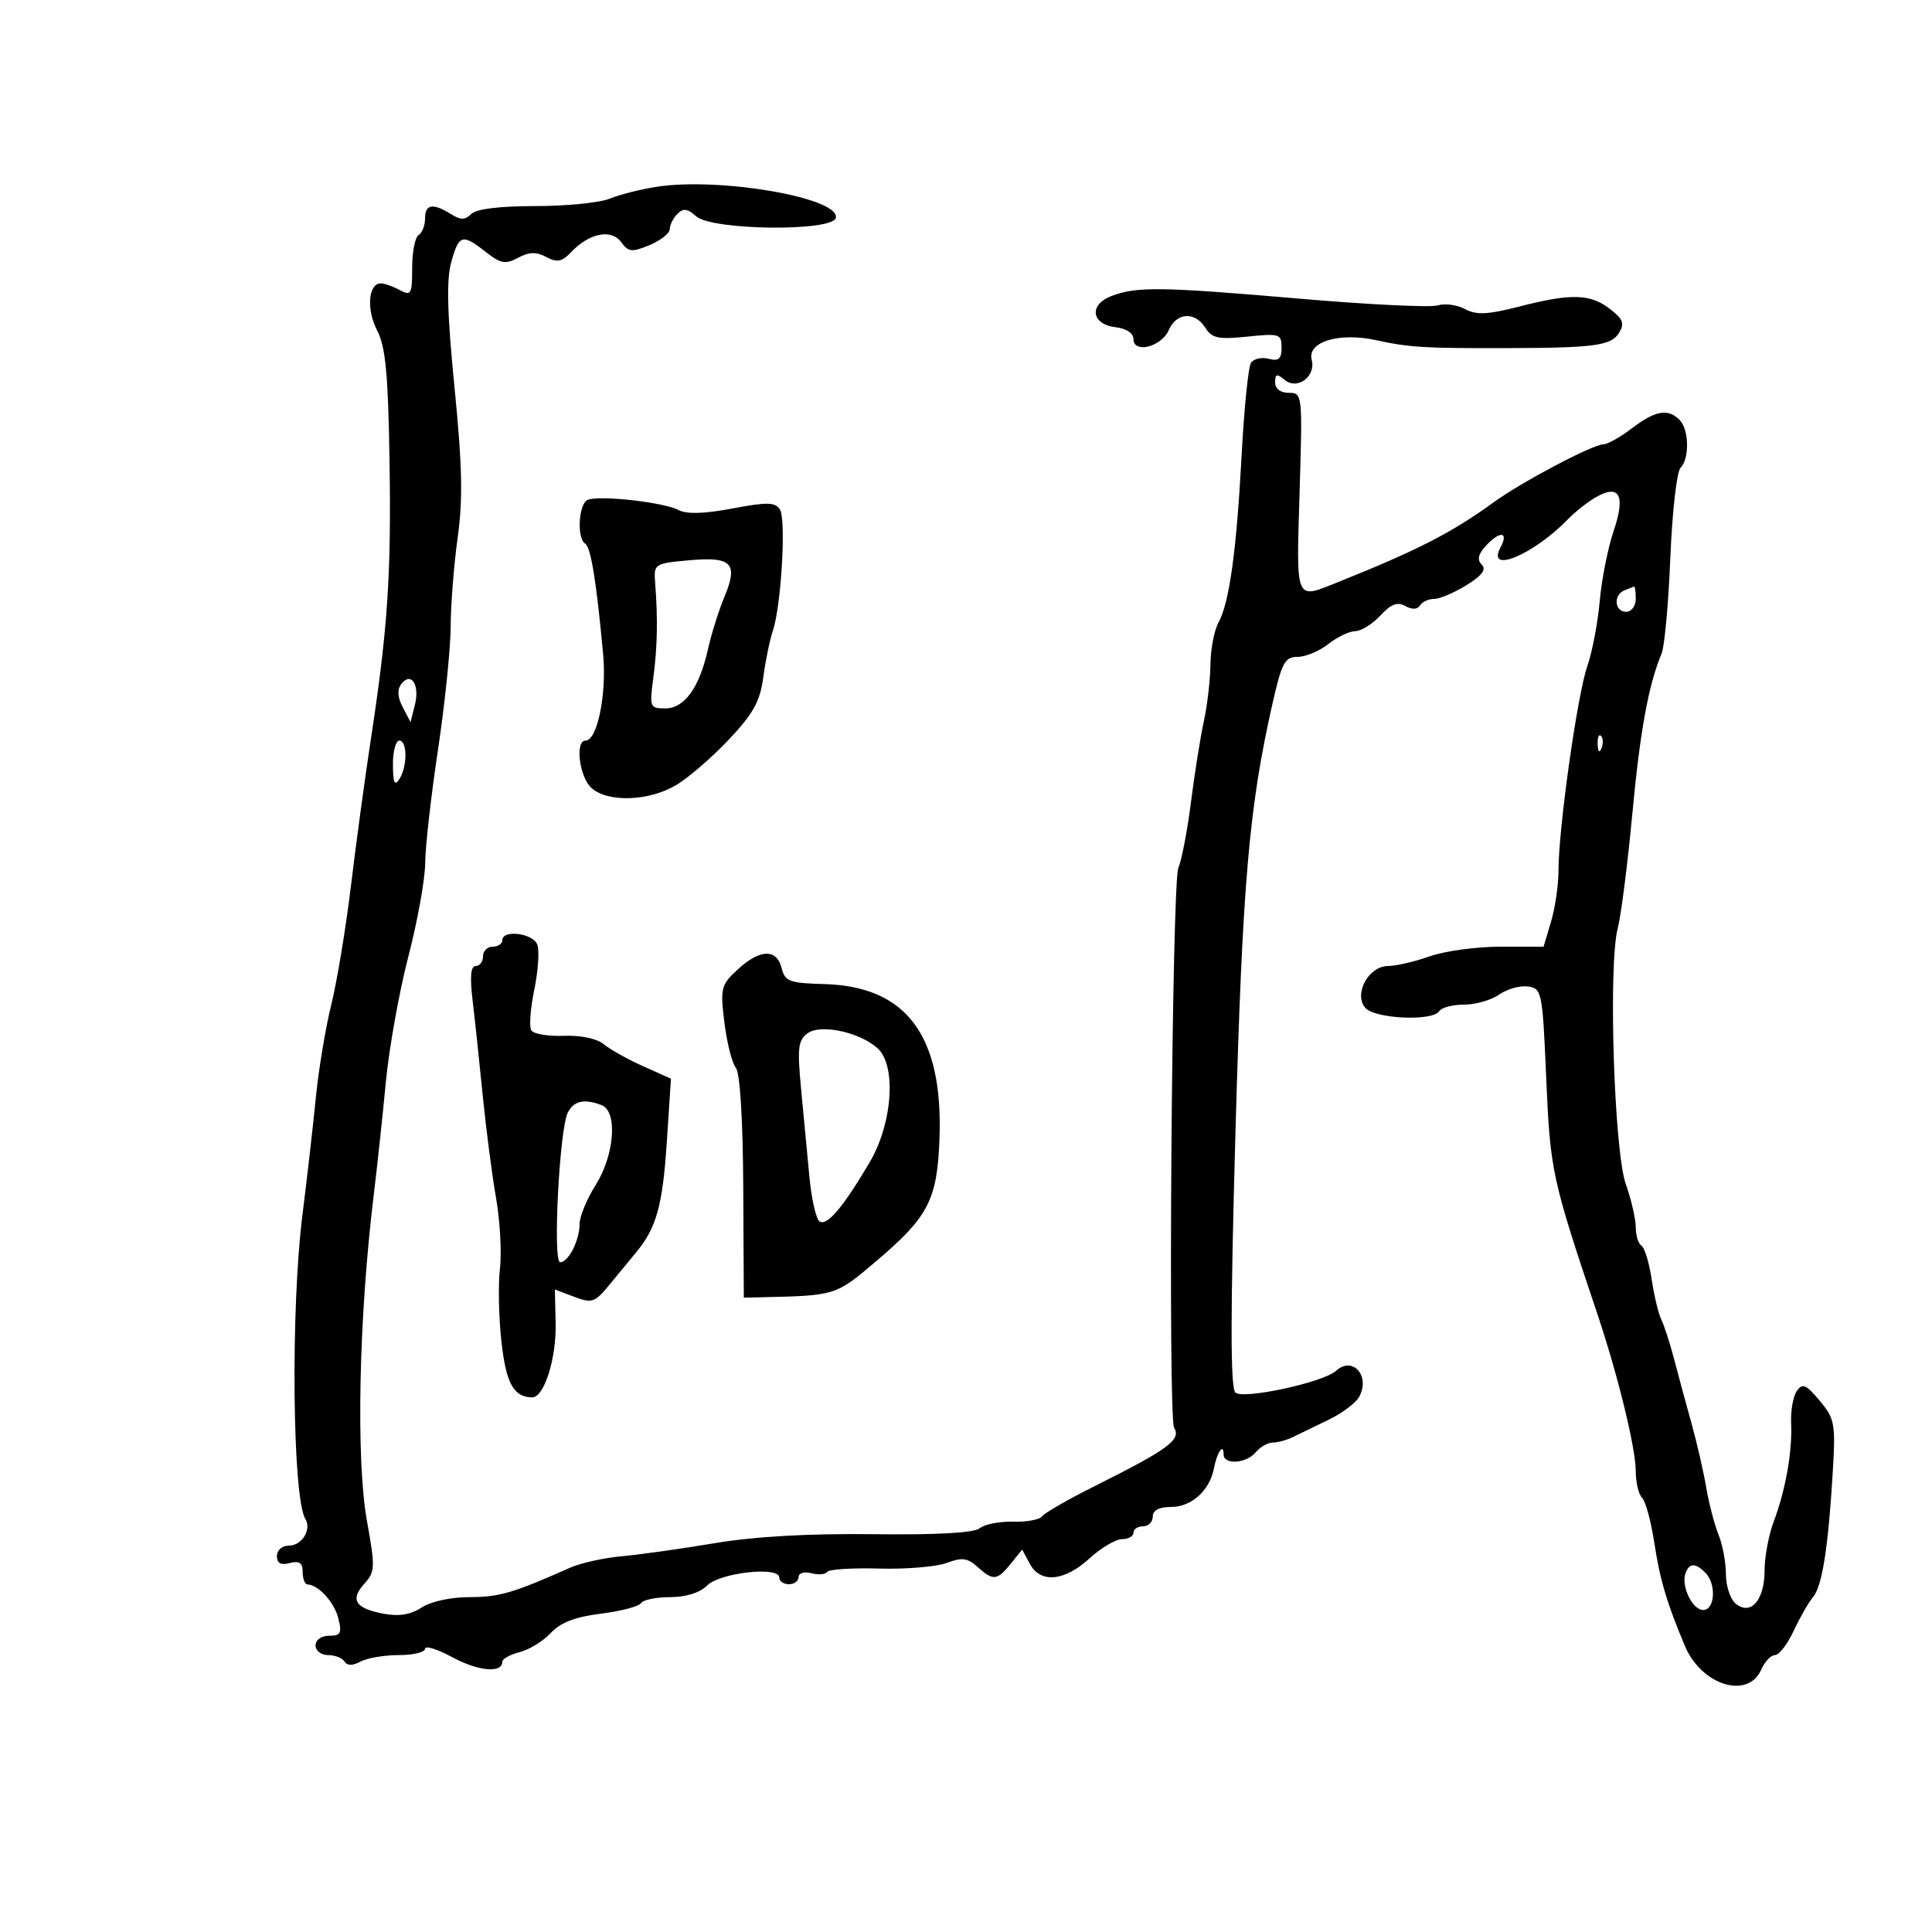 <svg xmlns="http://www.w3.org/2000/svg" width="300" height="300" viewBox="0 0 300 300" version="1.1">
	<path d="M 102 28.999 C 99.525 29.378, 96.233 30.208, 94.685 30.844 C 93.137 31.480, 87.939 32, 83.135 32 C 77.576 32, 73.955 32.445, 73.175 33.225 C 72.208 34.192, 71.536 34.192, 69.989 33.225 C 67.205 31.487, 66 31.703, 66 33.941 C 66 35.009, 65.550 36.160, 65 36.500 C 64.450 36.840, 64 39.132, 64 41.594 C 64 45.710, 63.844 45.987, 62.066 45.035 C 61.002 44.466, 59.682 44, 59.133 44 C 57.201 44, 56.870 48.032, 58.536 51.257 C 59.873 53.843, 60.267 57.944, 60.484 71.500 C 60.769 89.335, 60.208 97.666, 57.555 115 C 56.671 120.775, 55.296 130.900, 54.501 137.500 C 53.705 144.100, 52.328 152.425, 51.440 156 C 50.552 159.575, 49.470 166.100, 49.036 170.500 C 48.602 174.900, 47.677 183, 46.979 188.500 C 45.118 203.175, 45.394 232.593, 47.424 235.877 C 48.420 237.489, 46.879 240, 44.893 240 C 43.816 240, 43 240.697, 43 241.617 C 43 242.741, 43.609 243.074, 45 242.710 C 46.483 242.322, 47 242.680, 47 244.094 C 47 245.142, 47.337 246.014, 47.750 246.032 C 49.464 246.104, 51.912 248.802, 52.542 251.312 C 53.115 253.593, 52.897 254, 51.108 254 C 49.901 254, 49 254.641, 49 255.500 C 49 256.325, 49.873 257, 50.941 257 C 52.009 257, 53.161 257.451, 53.502 258.003 C 53.916 258.673, 54.743 258.673, 55.995 258.003 C 57.025 257.451, 59.698 257, 61.934 257 C 64.170 257, 66 256.559, 66 256.020 C 66 255.481, 67.912 256.075, 70.250 257.340 C 74.261 259.512, 78 259.847, 78 258.035 C 78 257.585, 79.215 256.912, 80.699 256.539 C 82.184 256.167, 84.355 254.830, 85.525 253.568 C 87.027 251.947, 89.309 251.067, 93.309 250.567 C 96.422 250.178, 99.227 249.442, 99.543 248.930 C 99.859 248.419, 101.891 248, 104.059 248 C 106.523 248, 108.676 247.324, 109.803 246.197 C 111.806 244.194, 121 243.173, 121 244.954 C 121 245.529, 121.675 246, 122.500 246 C 123.325 246, 124 245.498, 124 244.883 C 124 244.259, 124.882 243.997, 125.999 244.289 C 127.098 244.577, 128.201 244.484, 128.449 244.082 C 128.697 243.681, 132.326 243.448, 136.514 243.565 C 140.702 243.682, 145.427 243.288, 147.014 242.689 C 149.374 241.798, 150.242 241.909, 151.779 243.300 C 154.213 245.503, 154.818 245.446, 156.953 242.810 L 158.726 240.620 159.898 242.810 C 161.550 245.896, 165.249 245.573, 169.161 242 C 170.968 240.350, 173.245 239, 174.223 239 C 175.200 239, 176 238.550, 176 238 C 176 237.450, 176.675 237, 177.500 237 C 178.325 237, 179 236.325, 179 235.500 C 179 234.518, 179.983 234, 181.845 234 C 185.012 234, 187.834 231.456, 188.500 228.002 C 188.986 225.478, 190 224.012, 190 225.833 C 190 227.508, 193.529 227.273, 195 225.500 C 195.685 224.675, 196.871 224, 197.636 224 C 198.401 224, 199.809 223.616, 200.764 223.147 C 201.719 222.678, 204.219 221.465, 206.319 220.453 C 208.419 219.440, 210.555 217.831, 211.065 216.878 C 212.810 213.617, 210.021 210.522, 207.450 212.866 C 205.474 214.668, 192.962 217.362, 191.830 216.230 C 191.044 215.444, 191.048 204.179, 191.842 175.820 C 192.926 137.109, 193.940 125.379, 197.592 109.250 C 199.033 102.887, 199.509 102, 201.482 102 C 202.719 102, 204.874 101.100, 206.273 100 C 207.671 98.900, 209.553 98, 210.455 98 C 211.357 98, 213.101 96.915, 214.330 95.589 C 215.986 93.802, 216.993 93.417, 218.216 94.101 C 219.260 94.685, 220.097 94.653, 220.492 94.012 C 220.836 93.456, 221.826 93, 222.691 93 C 223.556 93, 225.812 92.043, 227.705 90.873 C 230.128 89.376, 230.833 88.433, 230.087 87.687 C 229.341 86.941, 229.513 86.091, 230.669 84.814 C 232.865 82.387, 234.336 82.504, 233 85 C 230.730 89.242, 238.183 86.112, 243.511 80.585 C 244.617 79.438, 246.582 77.901, 247.879 77.168 C 251.507 75.117, 252.432 76.961, 250.553 82.496 C 249.669 85.101, 248.701 89.992, 248.402 93.366 C 248.103 96.740, 247.229 101.300, 246.460 103.500 C 244.928 107.882, 242 128.684, 242 135.185 C 242 137.431, 241.479 141.008, 240.842 143.134 L 239.683 147 232.967 147 C 229.274 147, 224.338 147.675, 222 148.500 C 219.662 149.325, 216.756 150, 215.543 150 C 212.545 150, 210.171 154.297, 211.972 156.466 C 213.420 158.211, 222.492 158.631, 223.500 157 C 223.840 156.450, 225.566 156, 227.337 156 C 229.107 156, 231.562 155.295, 232.793 154.432 C 234.024 153.570, 236.036 153.008, 237.265 153.182 C 239.423 153.489, 239.521 153.982, 240.101 167.500 C 240.717 181.828, 240.971 182.999, 248.023 203.984 C 251.226 213.518, 254 224.875, 254 228.460 C 254 230.187, 254.443 232.043, 254.984 232.584 C 255.526 233.126, 256.377 236.253, 256.875 239.534 C 257.751 245.297, 258.858 249.026, 261.653 255.628 C 264.231 261.715, 271.438 263.921, 273.487 259.250 C 274.030 258.012, 274.991 257, 275.623 257 C 276.255 257, 277.556 255.312, 278.514 253.250 C 279.472 251.187, 280.826 248.825, 281.525 248 C 282.948 246.318, 283.889 240.342, 284.595 228.500 C 285.039 221.062, 284.896 220.289, 282.560 217.500 C 280.438 214.966, 279.885 214.733, 279.005 216 C 278.432 216.825, 278.036 219.075, 278.126 221 C 278.329 225.379, 277.268 231.365, 275.420 236.270 C 274.639 238.344, 274 241.776, 274 243.898 C 274 248.490, 271.838 250.941, 269.500 249 C 268.675 248.315, 268 246.265, 268 244.443 C 268 242.621, 267.485 239.863, 266.855 238.315 C 266.225 236.767, 265.367 233.475, 264.947 231 C 264.527 228.525, 263.494 224.025, 262.651 221 C 261.809 217.975, 260.590 213.475, 259.942 211 C 259.295 208.525, 258.405 205.779, 257.966 204.897 C 257.526 204.015, 256.852 201.197, 256.468 198.635 C 256.084 196.072, 255.371 193.729, 254.885 193.429 C 254.398 193.128, 254 191.840, 254 190.567 C 254 189.293, 253.306 186.284, 252.457 183.880 C 250.629 178.696, 249.717 149.880, 251.201 144.143 C 251.719 142.139, 252.733 134.200, 253.454 126.500 C 254.675 113.466, 255.968 106.370, 258.009 101.500 C 258.470 100.400, 259.082 93.697, 259.369 86.604 C 259.656 79.512, 260.366 73.234, 260.946 72.654 C 262.371 71.229, 262.282 66.682, 260.800 65.200 C 258.992 63.392, 257.034 63.737, 253.411 66.500 C 251.608 67.875, 249.604 69, 248.957 69 C 247.341 69, 236.278 74.840, 231.996 77.953 C 225.437 82.721, 220.135 85.440, 207.628 90.449 C 201.070 93.076, 201.278 93.572, 201.797 76.500 C 202.262 61.195, 202.241 61, 200.134 61 C 198.832 61, 198 60.367, 198 59.378 C 198 58.049, 198.271 57.980, 199.500 59 C 201.446 60.615, 204.353 58.457, 203.683 55.894 C 202.946 53.077, 207.907 51.561, 213.717 52.827 C 218.897 53.956, 221.089 54.089, 234 54.056 C 247.579 54.021, 250.173 53.671, 251.389 51.708 C 252.299 50.241, 252.047 49.565, 250 47.980 C 246.939 45.610, 243.998 45.529, 235.940 47.594 C 230.975 48.866, 229.267 48.945, 227.479 47.989 C 226.246 47.329, 224.341 47.074, 223.245 47.422 C 222.149 47.770, 212.532 47.303, 201.876 46.384 C 180.277 44.521, 176.531 44.467, 172.583 45.968 C 169.032 47.319, 169.458 50.378, 173.259 50.816 C 174.891 51.005, 176 51.741, 176 52.636 C 176 54.967, 180.337 53.871, 181.487 51.250 C 182.694 48.499, 185.563 48.327, 187.175 50.909 C 188.186 52.527, 189.177 52.734, 193.684 52.269 C 198.697 51.751, 199 51.849, 199 53.977 C 199 55.741, 198.564 56.119, 197.001 55.711 C 195.902 55.423, 194.664 55.708, 194.251 56.344 C 193.838 56.980, 193.190 63.350, 192.810 70.500 C 192.013 85.519, 190.900 93.591, 189.200 96.684 C 188.540 97.886, 187.980 100.811, 187.956 103.184 C 187.932 105.558, 187.472 109.525, 186.932 112 C 186.393 114.475, 185.497 120.100, 184.941 124.500 C 184.386 128.900, 183.500 133.528, 182.972 134.783 C 181.965 137.180, 181.341 220.124, 182.318 221.705 C 183.456 223.547, 181.396 225.060, 170 230.753 C 165.875 232.814, 162.193 234.928, 161.817 235.450 C 161.442 235.973, 159.417 236.350, 157.317 236.289 C 155.218 236.229, 152.893 236.681, 152.150 237.295 C 151.265 238.027, 145.569 238.348, 135.592 238.228 C 125.552 238.108, 117.175 238.584, 110.942 239.629 C 105.749 240.500, 99.250 241.414, 96.500 241.660 C 93.750 241.906, 90.150 242.708, 88.500 243.443 C 79.707 247.357, 77.511 248, 72.931 248 C 70.015 248, 66.904 248.672, 65.469 249.612 C 63.760 250.732, 61.950 251.026, 59.539 250.573 C 55.165 249.753, 54.318 248.411, 56.591 245.900 C 58.246 244.070, 58.275 243.359, 56.987 236.213 C 55.254 226.605, 55.712 204.584, 58.040 185.500 C 58.577 181.100, 59.421 173.225, 59.917 168 C 60.413 162.775, 61.984 154.010, 63.409 148.523 C 64.834 143.036, 66.010 136.511, 66.023 134.023 C 66.036 131.535, 66.925 123.650, 68 116.500 C 69.075 109.350, 69.964 100.720, 69.977 97.322 C 69.990 93.925, 70.479 87.699, 71.065 83.488 C 71.893 77.534, 71.785 72.349, 70.577 60.163 C 69.444 48.724, 69.304 43.483, 70.059 40.747 C 71.259 36.404, 71.775 36.249, 75.438 39.130 C 77.754 40.952, 78.479 41.082, 80.448 40.028 C 82.168 39.107, 83.275 39.077, 84.827 39.907 C 86.508 40.807, 87.247 40.660, 88.702 39.134 C 91.513 36.186, 94.918 35.505, 96.439 37.586 C 97.578 39.144, 98.104 39.199, 100.866 38.056 C 102.590 37.342, 104 36.227, 104 35.579 C 104 34.930, 104.534 33.866, 105.186 33.214 C 106.101 32.299, 106.765 32.382, 108.088 33.579 C 110.531 35.790, 129.361 35.996, 129.790 33.816 C 130.401 30.715, 111.824 27.495, 102 28.999 M 91.250 77.619 C 89.836 78.238, 89.537 83.596, 90.871 84.420 C 91.751 84.964, 92.631 90.407, 93.659 101.651 C 94.221 107.808, 92.747 115, 90.922 115 C 89.260 115, 89.957 120.651, 91.829 122.345 C 94.370 124.645, 100.770 124.429, 105 121.901 C 106.925 120.751, 110.616 117.562, 113.202 114.815 C 116.976 110.806, 118.027 108.900, 118.525 105.160 C 118.866 102.597, 119.527 99.375, 119.994 98 C 121.306 94.139, 122.098 80.667, 121.104 79.116 C 120.364 77.962, 119.141 77.936, 113.716 78.959 C 109.317 79.789, 106.615 79.865, 105.358 79.194 C 103.099 77.988, 92.985 76.859, 91.250 77.619 M 107 87 C 101.602 87.491, 101.504 87.556, 101.731 90.500 C 102.165 96.130, 102.081 100.497, 101.446 105.250 C 100.838 109.810, 100.912 110, 103.291 110 C 106.287 110, 108.584 106.819, 109.932 100.805 C 110.464 98.428, 111.611 94.783, 112.479 92.704 C 114.670 87.460, 113.648 86.396, 107 87 M 252.250 91.662 C 250.492 92.372, 250.688 95, 252.500 95 C 253.333 95, 254 94.111, 254 93 C 254 91.900, 253.887 91.036, 253.750 91.079 C 253.613 91.122, 252.938 91.385, 252.250 91.662 M 62.321 106.208 C 61.650 107.079, 61.721 108.254, 62.538 109.816 L 63.750 112.132 64.430 109.421 C 65.208 106.325, 63.837 104.237, 62.321 106.208 M 248.079 115.583 C 248.127 116.748, 248.364 116.985, 248.683 116.188 C 248.972 115.466, 248.936 114.603, 248.604 114.271 C 248.272 113.939, 248.036 114.529, 248.079 115.583 M 61.015 118.750 C 61.027 121.539, 61.279 122.116, 62 121 C 63.274 119.029, 63.274 115, 62 115 C 61.450 115, 61.007 116.688, 61.015 118.750 M 78 146 C 78 146.550, 77.325 147, 76.500 147 C 75.675 147, 75 147.675, 75 148.500 C 75 149.325, 74.493 150, 73.873 150 C 73.100 150, 72.943 151.649, 73.375 155.250 C 73.721 158.137, 74.428 164.775, 74.946 170 C 75.464 175.225, 76.398 182.425, 77.023 186 C 77.647 189.575, 77.920 194.525, 77.630 197 C 77.340 199.475, 77.444 204.570, 77.861 208.323 C 78.582 214.818, 79.754 216.946, 82.629 216.985 C 84.496 217.010, 86.410 210.952, 86.281 205.424 L 86.159 200.234 89.165 201.367 C 91.929 202.408, 92.370 202.258, 94.631 199.500 C 95.984 197.850, 97.858 195.575, 98.796 194.445 C 101.933 190.664, 102.895 187.192, 103.544 177.313 L 104.188 167.500 99.844 165.553 C 97.455 164.482, 94.709 162.947, 93.742 162.141 C 92.692 161.266, 90.203 160.744, 87.555 160.844 C 85.119 160.936, 82.841 160.552, 82.495 159.991 C 82.148 159.430, 82.360 156.581, 82.967 153.659 C 83.574 150.737, 83.781 147.593, 83.428 146.673 C 82.746 144.896, 78 144.307, 78 146 M 114.537 150.553 C 111.946 152.955, 111.825 153.443, 112.488 158.803 C 112.876 161.936, 113.672 165.083, 114.257 165.796 C 114.910 166.591, 115.356 173.747, 115.411 184.296 L 115.500 201.500 118.250 201.438 C 129.816 201.175, 129.747 201.196, 136.155 195.750 C 144.157 188.949, 145.528 186.292, 145.880 176.891 C 146.482 160.823, 140.789 153.160, 127.989 152.807 C 122.570 152.658, 121.888 152.402, 121.366 150.320 C 120.601 147.275, 117.978 147.364, 114.537 150.553 M 125.401 160.449 C 123.927 161.527, 123.785 162.746, 124.392 169.102 C 124.780 173.171, 125.364 179.325, 125.688 182.777 C 126.013 186.229, 126.727 189.331, 127.276 189.671 C 128.445 190.393, 130.921 187.465, 135.031 180.500 C 138.610 174.434, 139.230 165.404, 136.250 162.754 C 133.429 160.246, 127.423 158.970, 125.401 160.449 M 88.172 172.750 C 86.871 175.286, 85.804 196, 86.974 196 C 88.272 196, 90 192.600, 90 190.046 C 90 188.899, 91.125 186.178, 92.500 184 C 95.432 179.356, 95.934 172.573, 93.418 171.607 C 90.728 170.575, 89.107 170.928, 88.172 172.750 M 261.738 244.250 C 260.988 246.223, 262.780 250, 264.468 250 C 266.313 250, 266.545 245.945, 264.800 244.200 C 263.264 242.664, 262.336 242.680, 261.738 244.250" stroke="none" fill="black" fill-rule="evenodd"/>
</svg>